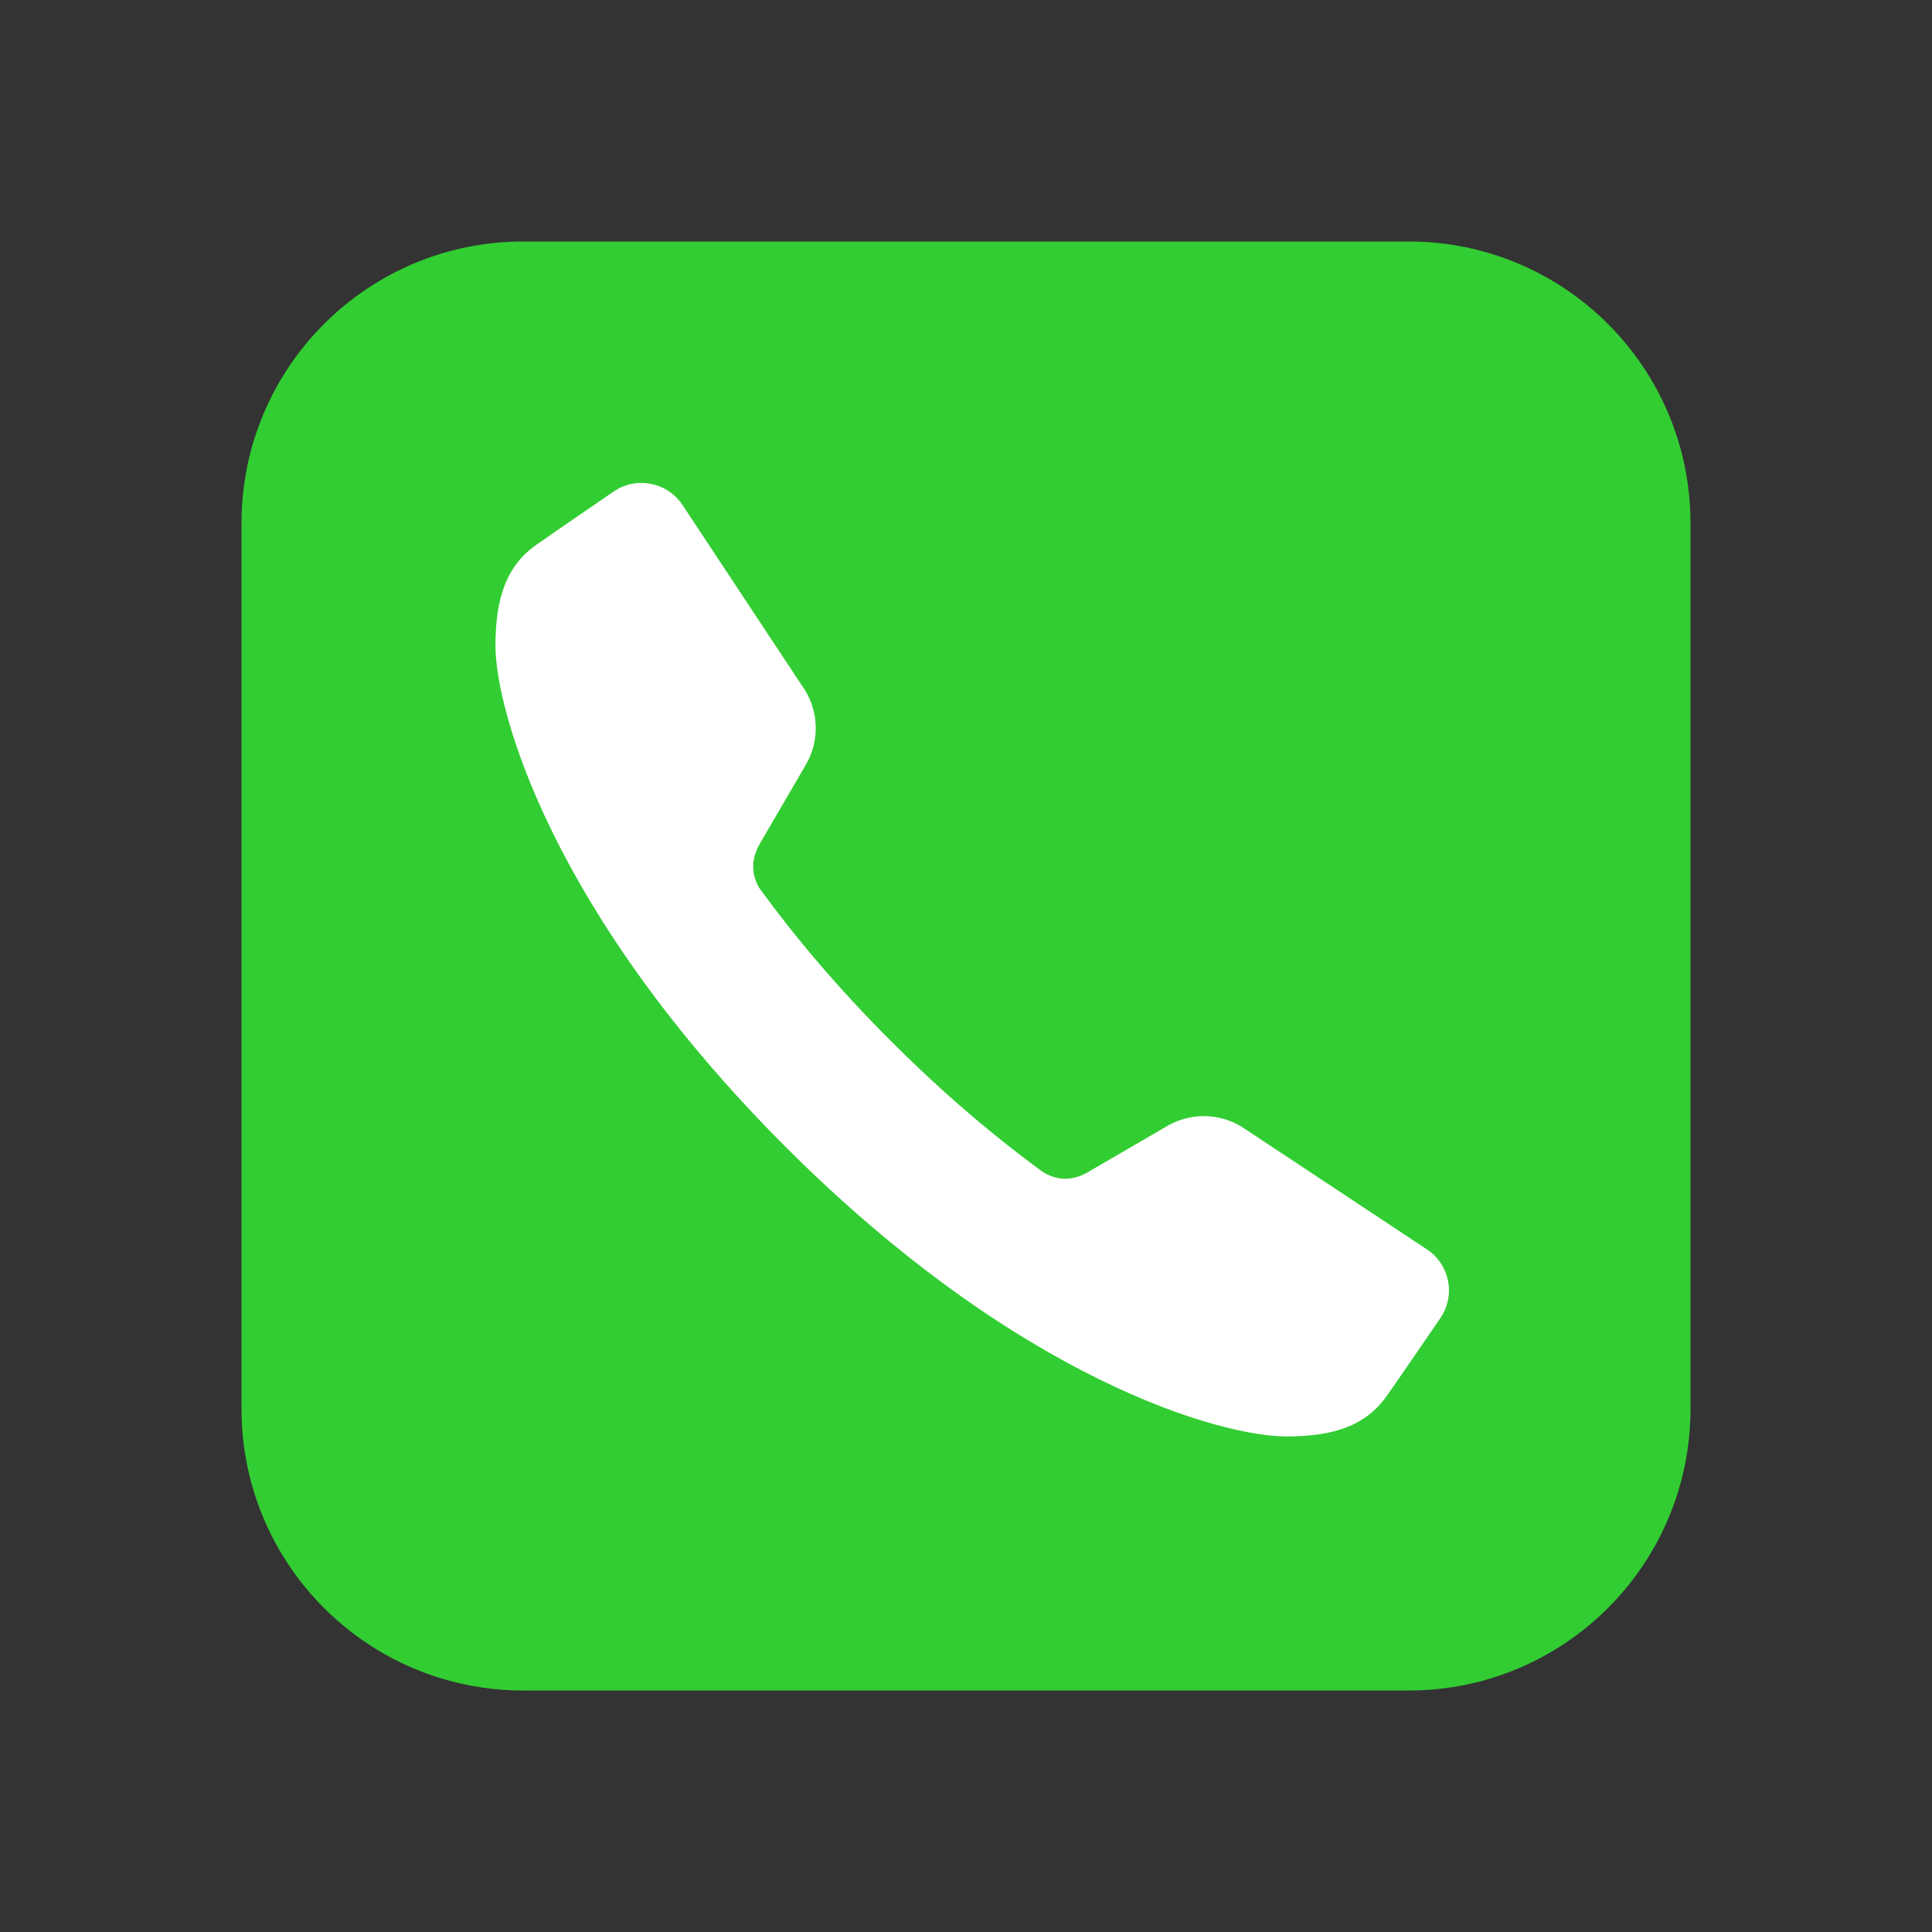 <?xml version="1.0" encoding="UTF-8"?>
<svg xmlns="http://www.w3.org/2000/svg" xmlns:xlink="http://www.w3.org/1999/xlink" viewBox="0 0 48 48" width="48px" height="48px">
<rect x="0" y="0" width="48" height="48" fill="#333333" stroke="none"/>
<g id="surface2996091">
<path style=" stroke:none;fill-rule:nonzero;fill:rgb(19.608%,80.392%,19.608%);fill-opacity:1;" d="M 13 42 L 35 42 C 38.867 42 42 38.867 42 35 L 42 13 C 42 9.133 38.867 6 35 6 L 13 6 C 9.133 6 6 9.133 6 13 L 6 35 C 6 38.867 9.133 42 13 42 Z M 13 42 "/>
<path style=" stroke:none;fill-rule:nonzero;fill:rgb(100%,100%,100%);fill-opacity:1;" d="M 35.449 31.039 L 30.84 27.988 C 30.273 27.648 29.57 27.645 29.004 27.973 C 29.004 27.973 29.004 27.973 27.023 29.125 C 26.758 29.281 26.504 29.309 26.297 29.27 C 26.035 29.223 25.855 29.078 25.844 29.07 C 24.758 28.273 23.488 27.219 22.133 25.863 C 20.781 24.512 19.727 23.242 18.93 22.152 C 18.918 22.141 18.773 21.961 18.727 21.699 C 18.691 21.492 18.719 21.238 18.871 20.973 C 20.023 18.996 20.023 18.996 20.023 18.996 C 20.355 18.426 20.348 17.723 20.008 17.16 L 16.957 12.547 C 16.578 11.977 15.805 11.824 15.242 12.215 C 15.242 12.215 13.797 13.203 13.32 13.539 C 12.559 14.078 12.312 14.898 12.309 16.035 C 12.309 17.641 13.691 22.664 19.512 28.488 C 25.332 34.309 30.355 35.691 31.961 35.688 C 33.102 35.688 33.918 35.441 34.457 34.676 C 34.793 34.199 35.781 32.754 35.781 32.754 C 36.172 32.191 36.023 31.418 35.449 31.039 Z M 35.449 31.039 "/>
</g>
</svg>
